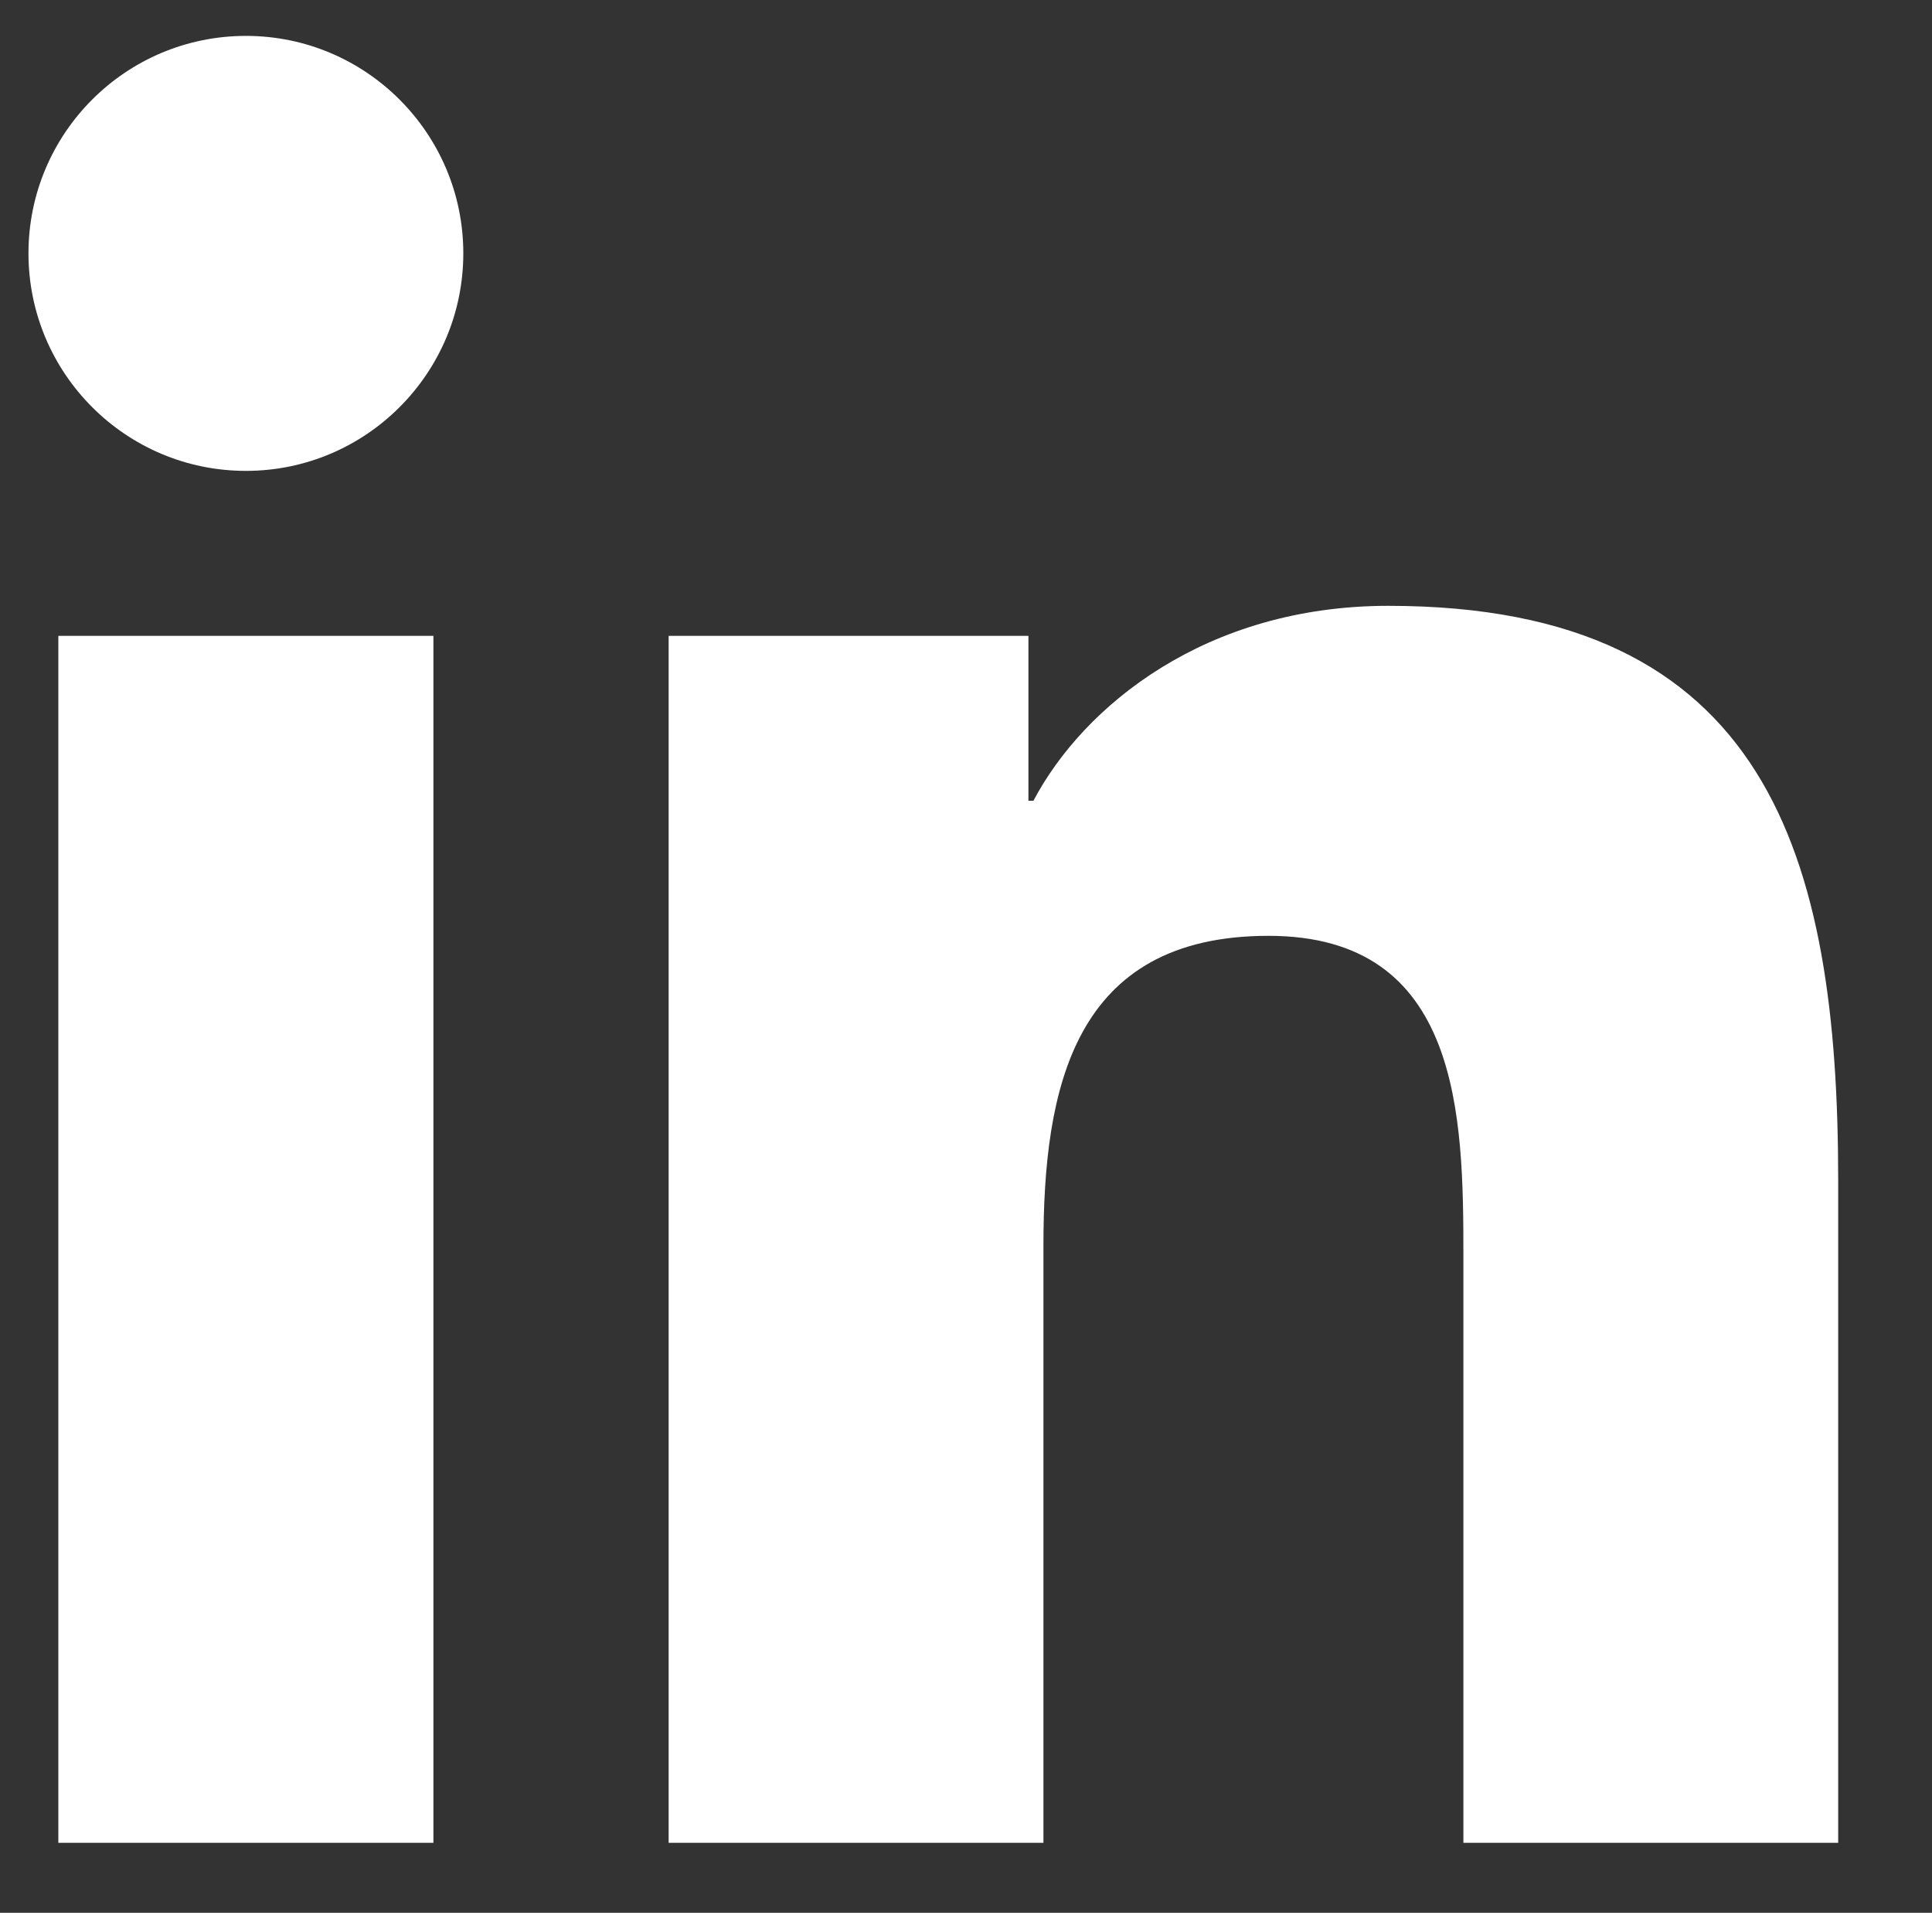 <?xml version="1.0" encoding="UTF-8" standalone="no"?><!DOCTYPE svg PUBLIC "-//W3C//DTD SVG 1.1//EN" "http://www.w3.org/Graphics/SVG/1.1/DTD/svg11.dtd"><svg width="100%" height="100%" viewBox="0 0 99 98" version="1.1" xmlns="http://www.w3.org/2000/svg" xmlns:xlink="http://www.w3.org/1999/xlink" xml:space="preserve" xmlns:serif="http://www.serif.com/" style="fill-rule:evenodd;clip-rule:evenodd;stroke-linejoin:round;stroke-miterlimit:1.414;"><rect x="0" y="0" width="99" height="98" fill="#333333" stroke="none"/><g><path d="M12.603,1.839c6.146,0 11.138,4.993 11.138,11.14c0,6.151 -4.992,11.146 -11.138,11.146c-6.158,0 -11.144,-4.995 -11.144,-11.146c0,-6.147 4.986,-11.14 11.144,-11.14Zm-9.613,30.739l19.219,0l0,61.837l-19.219,0l0,-61.837Z" style="fill:#fff;fill-rule:nonzero;"/><path d="M34.263,32.578l18.436,0l0,8.448l0.256,0c2.565,-4.86 8.834,-9.987 18.184,-9.987c19.461,0 23.054,12.807 23.054,29.457l0,33.919l-19.205,0l0,-30.071c0,-7.175 -0.132,-16.398 -9.987,-16.398c-10.002,0 -11.533,7.812 -11.533,15.878l0,30.591l-19.205,0l0,-61.837" style="fill:#fff;fill-rule:nonzero;"/></g></svg>